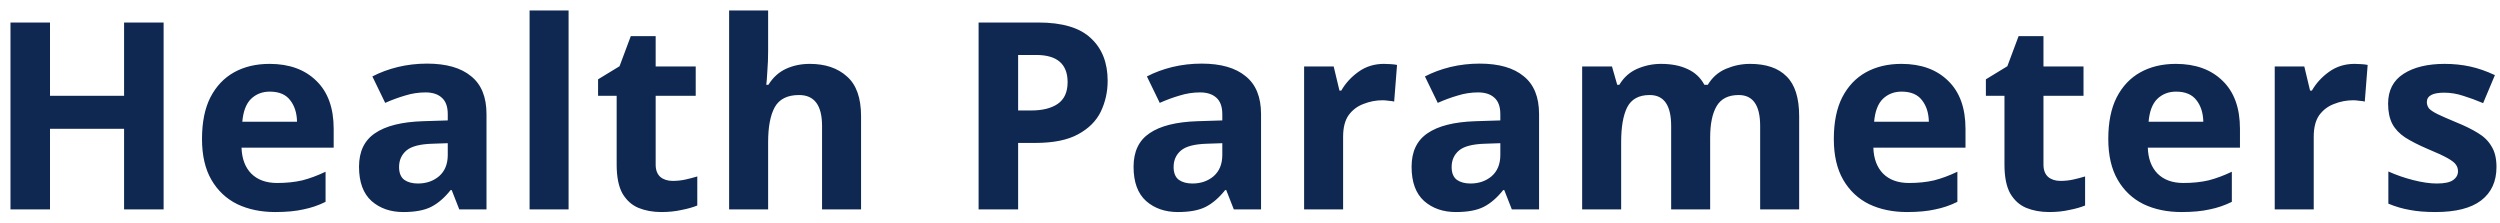 <svg width="191" height="17" viewBox="0 0 191 17" fill="none" xmlns="http://www.w3.org/2000/svg">
<path id="Health Parameters" d="M12.5 16H9.48V9.84H3.82V16H0.8V1.72H3.82V7.32H9.48V1.72H12.5V16ZM20.593 4.88C22.1 4.88 23.293 5.313 24.173 6.18C25.053 7.033 25.493 8.253 25.493 9.84V11.28H18.453C18.48 12.12 18.726 12.78 19.193 13.26C19.673 13.74 20.333 13.98 21.173 13.98C21.88 13.98 22.52 13.913 23.093 13.78C23.666 13.633 24.26 13.413 24.873 13.12V15.42C24.34 15.687 23.773 15.88 23.173 16C22.586 16.133 21.873 16.2 21.033 16.2C19.94 16.2 18.973 16 18.133 15.6C17.293 15.187 16.633 14.567 16.153 13.74C15.673 12.913 15.433 11.873 15.433 10.62C15.433 9.34 15.646 8.28 16.073 7.44C16.513 6.587 17.12 5.947 17.893 5.52C18.666 5.093 19.566 4.88 20.593 4.88ZM20.613 7C20.04 7 19.56 7.187 19.173 7.56C18.8 7.933 18.58 8.513 18.513 9.3H22.693C22.68 8.633 22.506 8.087 22.173 7.66C21.84 7.22 21.32 7 20.613 7ZM32.629 4.86C34.096 4.86 35.216 5.18 35.989 5.82C36.776 6.447 37.169 7.413 37.169 8.72V16H35.089L34.509 14.52H34.429C33.963 15.107 33.469 15.533 32.949 15.8C32.429 16.067 31.716 16.2 30.809 16.2C29.836 16.2 29.029 15.92 28.389 15.36C27.749 14.787 27.429 13.913 27.429 12.74C27.429 11.58 27.836 10.727 28.649 10.18C29.463 9.62 30.683 9.313 32.309 9.26L34.209 9.2V8.72C34.209 8.147 34.056 7.727 33.749 7.46C33.456 7.193 33.043 7.06 32.509 7.06C31.976 7.06 31.456 7.14 30.949 7.3C30.443 7.447 29.936 7.633 29.429 7.86L28.449 5.84C29.036 5.533 29.683 5.293 30.389 5.12C31.109 4.947 31.856 4.86 32.629 4.86ZM33.049 10.98C32.089 11.007 31.423 11.18 31.049 11.5C30.676 11.82 30.489 12.24 30.489 12.76C30.489 13.213 30.623 13.54 30.889 13.74C31.156 13.927 31.503 14.02 31.929 14.02C32.569 14.02 33.109 13.833 33.549 13.46C33.989 13.073 34.209 12.533 34.209 11.84V10.94L33.049 10.98ZM43.44 16H40.46V0.8H43.44V16ZM51.393 13.82C51.727 13.82 52.047 13.787 52.353 13.72C52.66 13.653 52.967 13.573 53.273 13.48V15.7C52.953 15.833 52.553 15.947 52.073 16.04C51.607 16.147 51.093 16.2 50.533 16.2C49.88 16.2 49.293 16.093 48.773 15.88C48.267 15.667 47.86 15.3 47.553 14.78C47.26 14.247 47.113 13.513 47.113 12.58V7.32H45.693V6.06L47.333 5.06L48.193 2.76H50.093V5.08H53.153V7.32H50.093V12.58C50.093 12.993 50.213 13.307 50.453 13.52C50.693 13.72 51.007 13.82 51.393 13.82ZM58.685 3.9C58.685 4.433 58.665 4.947 58.625 5.44C58.599 5.933 58.572 6.28 58.545 6.48H58.705C59.052 5.92 59.499 5.513 60.045 5.26C60.592 5.007 61.199 4.88 61.865 4.88C63.052 4.88 63.999 5.2 64.705 5.84C65.425 6.467 65.785 7.48 65.785 8.88V16H62.805V9.62C62.805 8.047 62.219 7.26 61.045 7.26C60.152 7.26 59.532 7.573 59.185 8.2C58.852 8.813 58.685 9.7 58.685 10.86V16H55.705V0.8H58.685V3.9ZM79.325 1.72C81.165 1.72 82.505 2.12 83.345 2.92C84.198 3.707 84.625 4.793 84.625 6.18C84.625 7.007 84.452 7.787 84.105 8.52C83.758 9.24 83.178 9.82 82.365 10.26C81.565 10.7 80.472 10.92 79.085 10.92H77.785V16H74.765V1.72H79.325ZM79.165 4.2H77.785V8.44H78.785C79.638 8.44 80.312 8.273 80.805 7.94C81.312 7.593 81.565 7.04 81.565 6.28C81.565 4.893 80.765 4.2 79.165 4.2ZM91.804 4.86C93.27 4.86 94.39 5.18 95.164 5.82C95.95 6.447 96.344 7.413 96.344 8.72V16H94.264L93.684 14.52H93.604C93.137 15.107 92.644 15.533 92.124 15.8C91.604 16.067 90.89 16.2 89.984 16.2C89.01 16.2 88.204 15.92 87.564 15.36C86.924 14.787 86.604 13.913 86.604 12.74C86.604 11.58 87.01 10.727 87.824 10.18C88.637 9.62 89.857 9.313 91.484 9.26L93.384 9.2V8.72C93.384 8.147 93.23 7.727 92.924 7.46C92.63 7.193 92.217 7.06 91.684 7.06C91.15 7.06 90.63 7.14 90.124 7.3C89.617 7.447 89.11 7.633 88.604 7.86L87.624 5.84C88.21 5.533 88.857 5.293 89.564 5.12C90.284 4.947 91.03 4.86 91.804 4.86ZM92.224 10.98C91.264 11.007 90.597 11.18 90.224 11.5C89.85 11.82 89.664 12.24 89.664 12.76C89.664 13.213 89.797 13.54 90.064 13.74C90.33 13.927 90.677 14.02 91.104 14.02C91.744 14.02 92.284 13.833 92.724 13.46C93.164 13.073 93.384 12.533 93.384 11.84V10.94L92.224 10.98ZM105.734 4.88C105.881 4.88 106.054 4.887 106.254 4.9C106.454 4.913 106.614 4.933 106.734 4.96L106.514 7.76C106.421 7.733 106.281 7.713 106.094 7.7C105.921 7.673 105.767 7.66 105.634 7.66C105.127 7.66 104.641 7.753 104.174 7.94C103.707 8.113 103.327 8.4 103.034 8.8C102.754 9.2 102.614 9.747 102.614 10.44V16H99.634V5.08H101.894L102.334 6.92H102.474C102.794 6.36 103.234 5.88 103.794 5.48C104.354 5.08 105.001 4.88 105.734 4.88ZM113.045 4.86C114.512 4.86 115.632 5.18 116.405 5.82C117.192 6.447 117.585 7.413 117.585 8.72V16H115.505L114.925 14.52H114.845C114.379 15.107 113.885 15.533 113.365 15.8C112.845 16.067 112.132 16.2 111.225 16.2C110.252 16.2 109.445 15.92 108.805 15.36C108.165 14.787 107.845 13.913 107.845 12.74C107.845 11.58 108.252 10.727 109.065 10.18C109.879 9.62 111.099 9.313 112.725 9.26L114.625 9.2V8.72C114.625 8.147 114.472 7.727 114.165 7.46C113.872 7.193 113.459 7.06 112.925 7.06C112.392 7.06 111.872 7.14 111.365 7.3C110.859 7.447 110.352 7.633 109.845 7.86L108.865 5.84C109.452 5.533 110.099 5.293 110.805 5.12C111.525 4.947 112.272 4.86 113.045 4.86ZM113.465 10.98C112.505 11.007 111.839 11.18 111.465 11.5C111.092 11.82 110.905 12.24 110.905 12.76C110.905 13.213 111.039 13.54 111.305 13.74C111.572 13.927 111.919 14.02 112.345 14.02C112.985 14.02 113.525 13.833 113.965 13.46C114.405 13.073 114.625 12.533 114.625 11.84V10.94L113.465 10.98ZM133.696 4.88C134.936 4.88 135.869 5.2 136.496 5.84C137.136 6.467 137.456 7.48 137.456 8.88V16H134.476V9.62C134.476 8.047 133.929 7.26 132.836 7.26C132.049 7.26 131.489 7.54 131.156 8.1C130.822 8.66 130.656 9.467 130.656 10.52V16H127.676V9.62C127.676 8.047 127.129 7.26 126.036 7.26C125.209 7.26 124.636 7.573 124.316 8.2C124.009 8.813 123.856 9.7 123.856 10.86V16H120.876V5.08H123.156L123.556 6.48H123.716C124.049 5.92 124.502 5.513 125.076 5.26C125.662 5.007 126.269 4.88 126.896 4.88C127.696 4.88 128.376 5.013 128.936 5.28C129.496 5.533 129.922 5.933 130.216 6.48H130.476C130.809 5.92 131.269 5.513 131.856 5.26C132.456 5.007 133.069 4.88 133.696 4.88ZM145.264 4.88C146.771 4.88 147.964 5.313 148.844 6.18C149.724 7.033 150.164 8.253 150.164 9.84V11.28H143.124C143.151 12.12 143.398 12.78 143.864 13.26C144.344 13.74 145.004 13.98 145.844 13.98C146.551 13.98 147.191 13.913 147.764 13.78C148.338 13.633 148.931 13.413 149.544 13.12V15.42C149.011 15.687 148.444 15.88 147.844 16C147.258 16.133 146.544 16.2 145.704 16.2C144.611 16.2 143.644 16 142.804 15.6C141.964 15.187 141.304 14.567 140.824 13.74C140.344 12.913 140.104 11.873 140.104 10.62C140.104 9.34 140.318 8.28 140.744 7.44C141.184 6.587 141.791 5.947 142.564 5.52C143.338 5.093 144.238 4.88 145.264 4.88ZM145.284 7C144.711 7 144.231 7.187 143.844 7.56C143.471 7.933 143.251 8.513 143.184 9.3H147.364C147.351 8.633 147.178 8.087 146.844 7.66C146.511 7.22 145.991 7 145.284 7ZM157.421 13.82C157.754 13.82 158.074 13.787 158.381 13.72C158.687 13.653 158.994 13.573 159.301 13.48V15.7C158.981 15.833 158.581 15.947 158.101 16.04C157.634 16.147 157.121 16.2 156.561 16.2C155.907 16.2 155.321 16.093 154.801 15.88C154.294 15.667 153.887 15.3 153.581 14.78C153.287 14.247 153.141 13.513 153.141 12.58V7.32H151.721V6.06L153.361 5.06L154.221 2.76H156.121V5.08H159.181V7.32H156.121V12.58C156.121 12.993 156.241 13.307 156.481 13.52C156.721 13.72 157.034 13.82 157.421 13.82ZM166.233 4.88C167.739 4.88 168.933 5.313 169.813 6.18C170.693 7.033 171.133 8.253 171.133 9.84V11.28H164.093C164.119 12.12 164.366 12.78 164.833 13.26C165.313 13.74 165.973 13.98 166.813 13.98C167.519 13.98 168.159 13.913 168.733 13.78C169.306 13.633 169.899 13.413 170.513 13.12V15.42C169.979 15.687 169.413 15.88 168.813 16C168.226 16.133 167.513 16.2 166.673 16.2C165.579 16.2 164.613 16 163.773 15.6C162.933 15.187 162.273 14.567 161.793 13.74C161.313 12.913 161.073 11.873 161.073 10.62C161.073 9.34 161.286 8.28 161.713 7.44C162.153 6.587 162.759 5.947 163.533 5.52C164.306 5.093 165.206 4.88 166.233 4.88ZM166.253 7C165.679 7 165.199 7.187 164.813 7.56C164.439 7.933 164.219 8.513 164.153 9.3H168.333C168.319 8.633 168.146 8.087 167.813 7.66C167.479 7.22 166.959 7 166.253 7ZM179.889 4.88C180.036 4.88 180.209 4.887 180.409 4.9C180.609 4.913 180.769 4.933 180.889 4.96L180.669 7.76C180.576 7.733 180.436 7.713 180.249 7.7C180.076 7.673 179.922 7.66 179.789 7.66C179.282 7.66 178.796 7.753 178.329 7.94C177.862 8.113 177.482 8.4 177.189 8.8C176.909 9.2 176.769 9.747 176.769 10.44V16H173.789V5.08H176.049L176.489 6.92H176.629C176.949 6.36 177.389 5.88 177.949 5.48C178.509 5.08 179.156 4.88 179.889 4.88ZM190.731 12.76C190.731 13.867 190.338 14.72 189.551 15.32C188.778 15.907 187.618 16.2 186.071 16.2C185.311 16.2 184.658 16.147 184.111 16.04C183.564 15.947 183.018 15.787 182.471 15.56V13.1C183.058 13.367 183.691 13.587 184.371 13.76C185.051 13.933 185.651 14.02 186.171 14.02C186.758 14.02 187.171 13.933 187.411 13.76C187.664 13.587 187.791 13.36 187.791 13.08C187.791 12.893 187.738 12.727 187.631 12.58C187.538 12.433 187.324 12.267 186.991 12.08C186.658 11.893 186.138 11.653 185.431 11.36C184.751 11.067 184.191 10.78 183.751 10.5C183.311 10.207 182.984 9.86 182.771 9.46C182.558 9.047 182.451 8.533 182.451 7.92C182.451 6.907 182.844 6.147 183.631 5.64C184.418 5.133 185.464 4.88 186.771 4.88C187.451 4.88 188.098 4.947 188.711 5.08C189.324 5.213 189.958 5.433 190.611 5.74L189.711 7.88C189.178 7.653 188.671 7.467 188.191 7.32C187.711 7.16 187.224 7.08 186.731 7.08C185.851 7.08 185.411 7.32 185.411 7.8C185.411 7.973 185.464 8.133 185.571 8.28C185.691 8.413 185.911 8.56 186.231 8.72C186.564 8.88 187.051 9.093 187.691 9.36C188.318 9.613 188.858 9.88 189.311 10.16C189.764 10.427 190.111 10.767 190.351 11.18C190.604 11.58 190.731 12.107 190.731 12.76Z" fill="#0F2851"/>
</svg>
